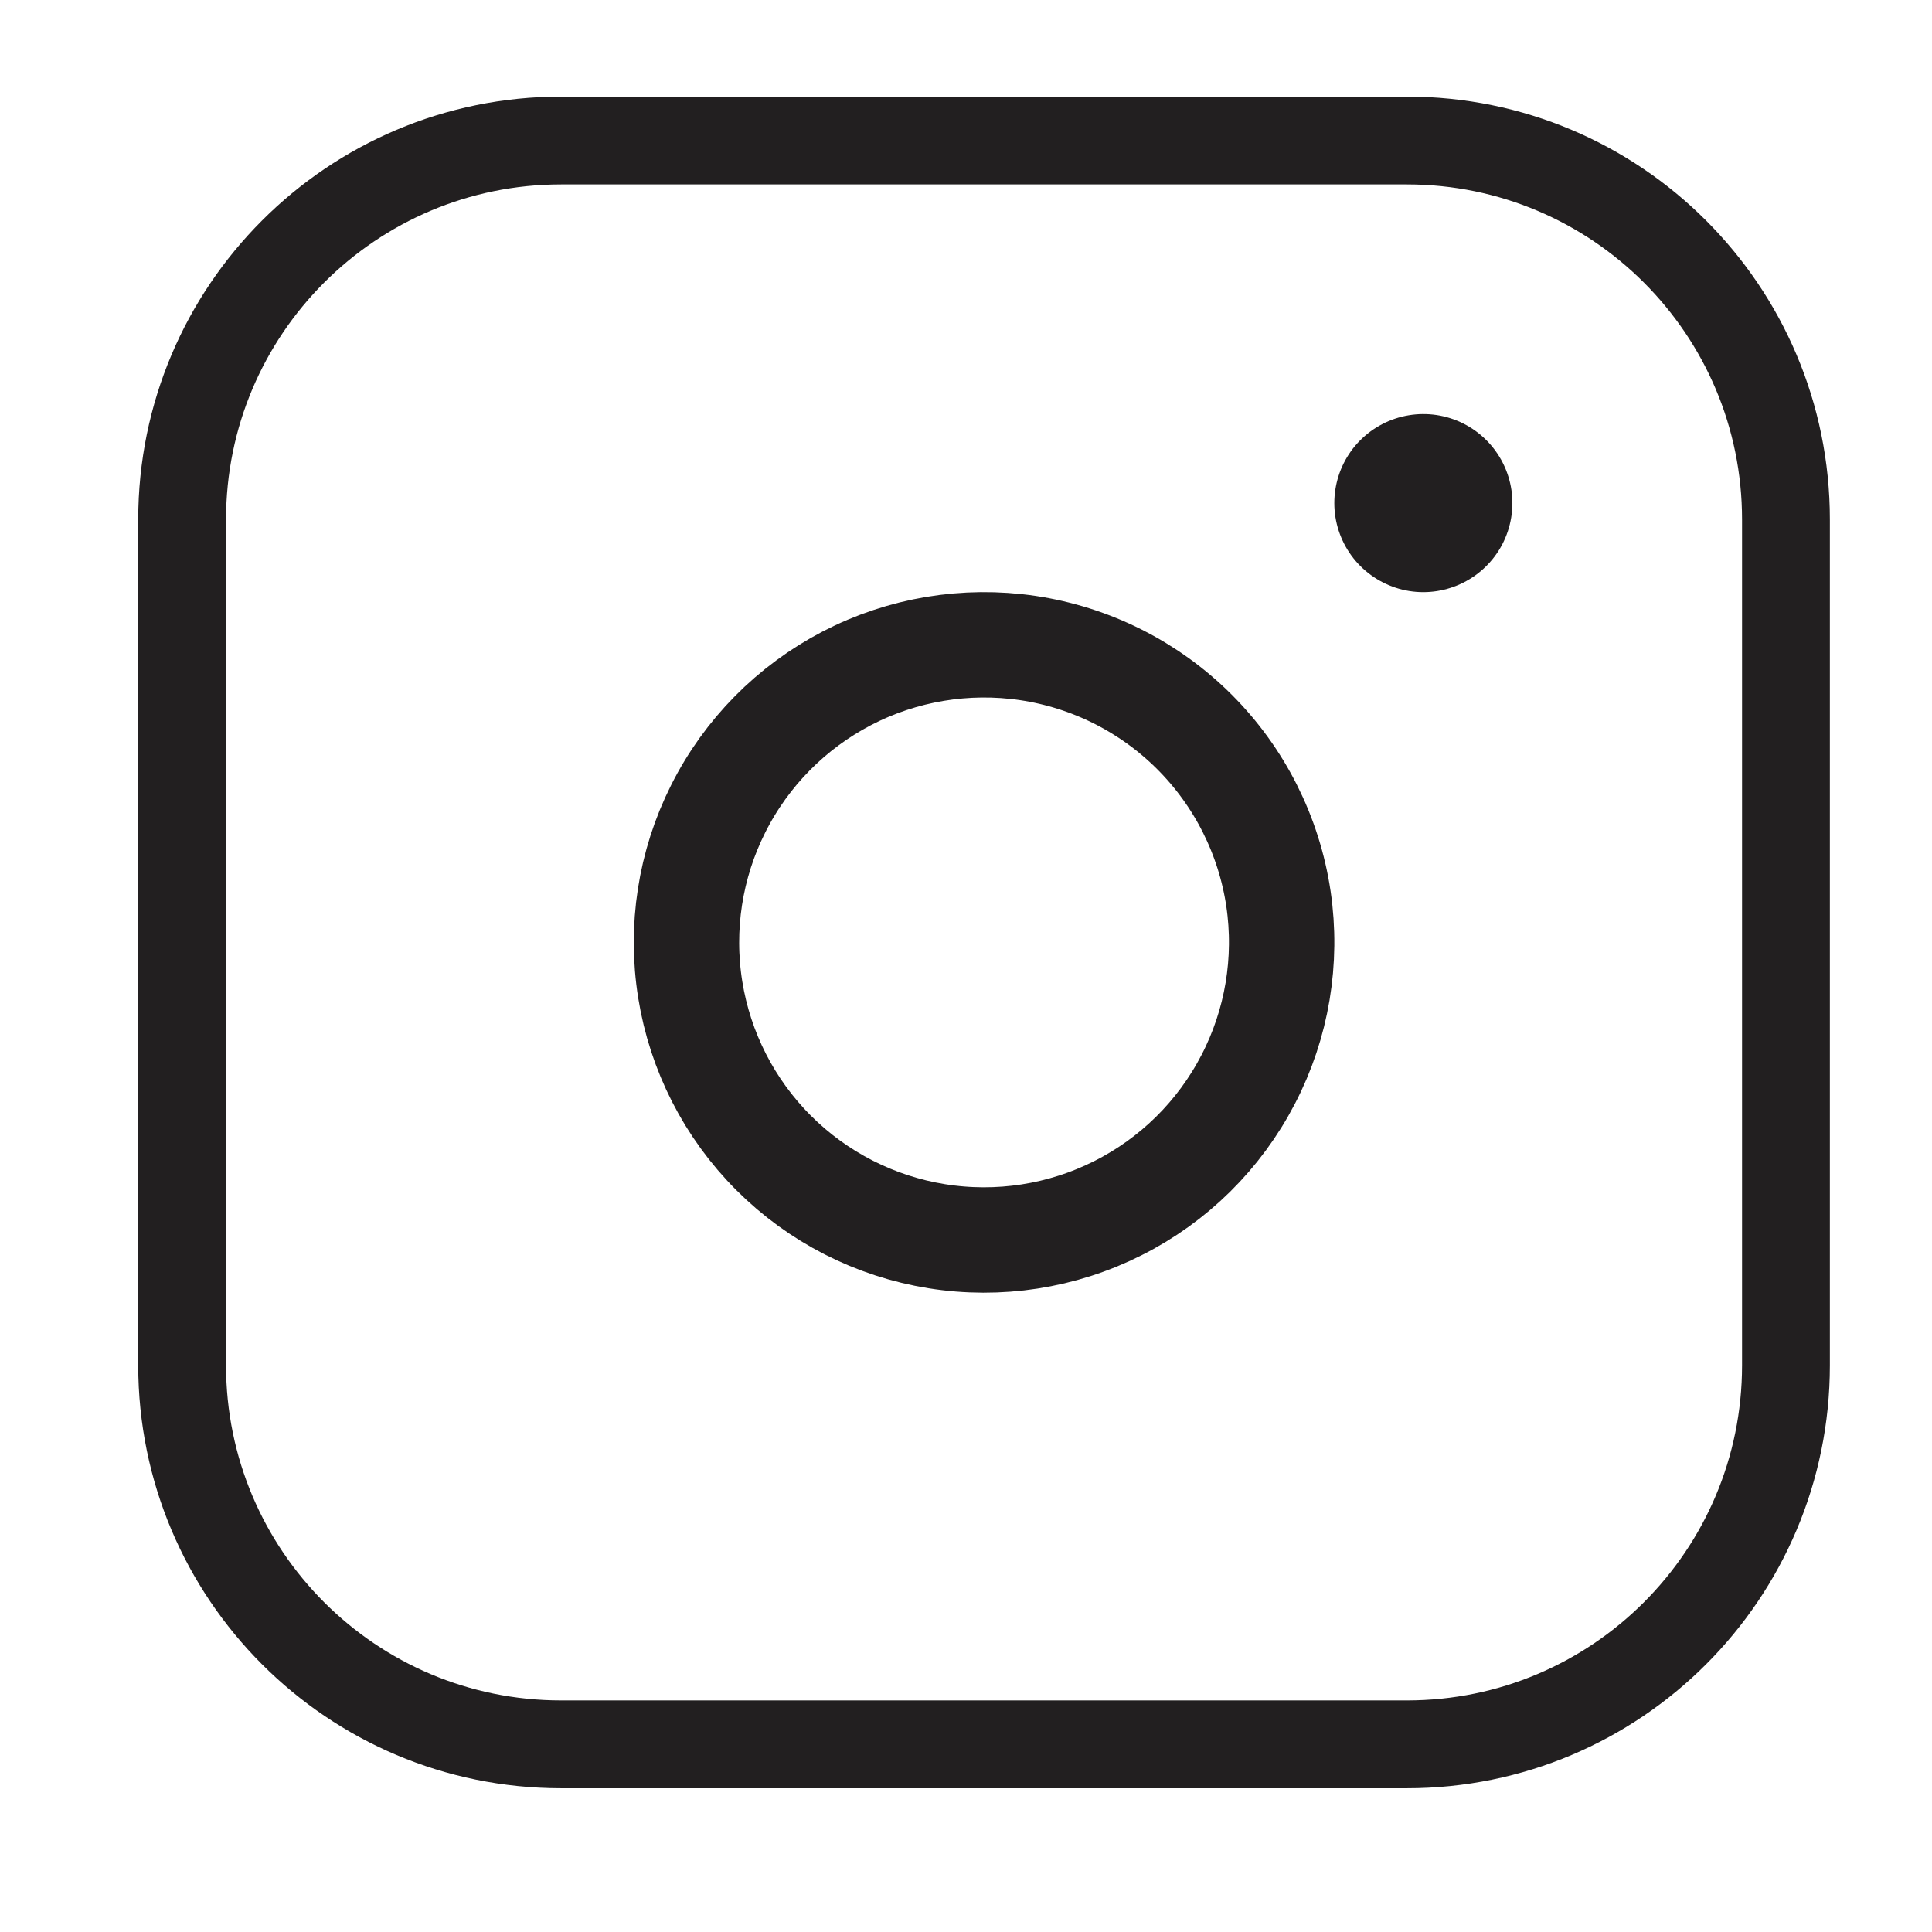 <svg width="100%" height="100%" viewBox="0 0 22 22" fill="none" xmlns="http://www.w3.org/2000/svg">
<path d="M6.39 1.6H16.021C18.405 1.6 20.337 3.532 20.337 5.916V15.547C20.337 17.931 18.405 19.863 16.021 19.863H6.39C4.006 19.863 2.074 17.931 2.074 15.547V5.916C2.074 3.532 4.006 1.6 6.39 1.6Z" stroke="#221F20" stroke-linecap="round" stroke-linejoin="round"/>
<path d="M14.558 10.234C14.662 10.939 14.542 11.659 14.213 12.292C13.885 12.925 13.366 13.438 12.729 13.758C12.092 14.079 11.371 14.19 10.667 14.077C9.963 13.964 9.313 13.632 8.809 13.128C8.305 12.624 7.973 11.973 7.86 11.27C7.747 10.566 7.858 9.845 8.179 9.208C8.499 8.571 9.012 8.052 9.645 7.723C10.277 7.395 10.998 7.275 11.703 7.379C12.422 7.486 13.088 7.821 13.602 8.335C14.116 8.849 14.451 9.515 14.558 10.234Z" stroke="#221F20" stroke-width="1.2" stroke-linecap="round" stroke-linejoin="round"/>
<path d="M17.211 5.58C17.242 5.791 17.206 6.006 17.108 6.196C17.01 6.385 16.854 6.538 16.664 6.634C16.473 6.73 16.258 6.764 16.047 6.73C15.836 6.696 15.642 6.596 15.491 6.446C15.34 6.295 15.241 6.1 15.207 5.89C15.173 5.679 15.207 5.463 15.302 5.273C15.398 5.082 15.552 4.927 15.741 4.829C15.93 4.731 16.146 4.695 16.357 4.726C16.572 4.758 16.771 4.858 16.925 5.012C17.079 5.166 17.179 5.365 17.211 5.58Z" fill="#221F20"/>
</svg>
